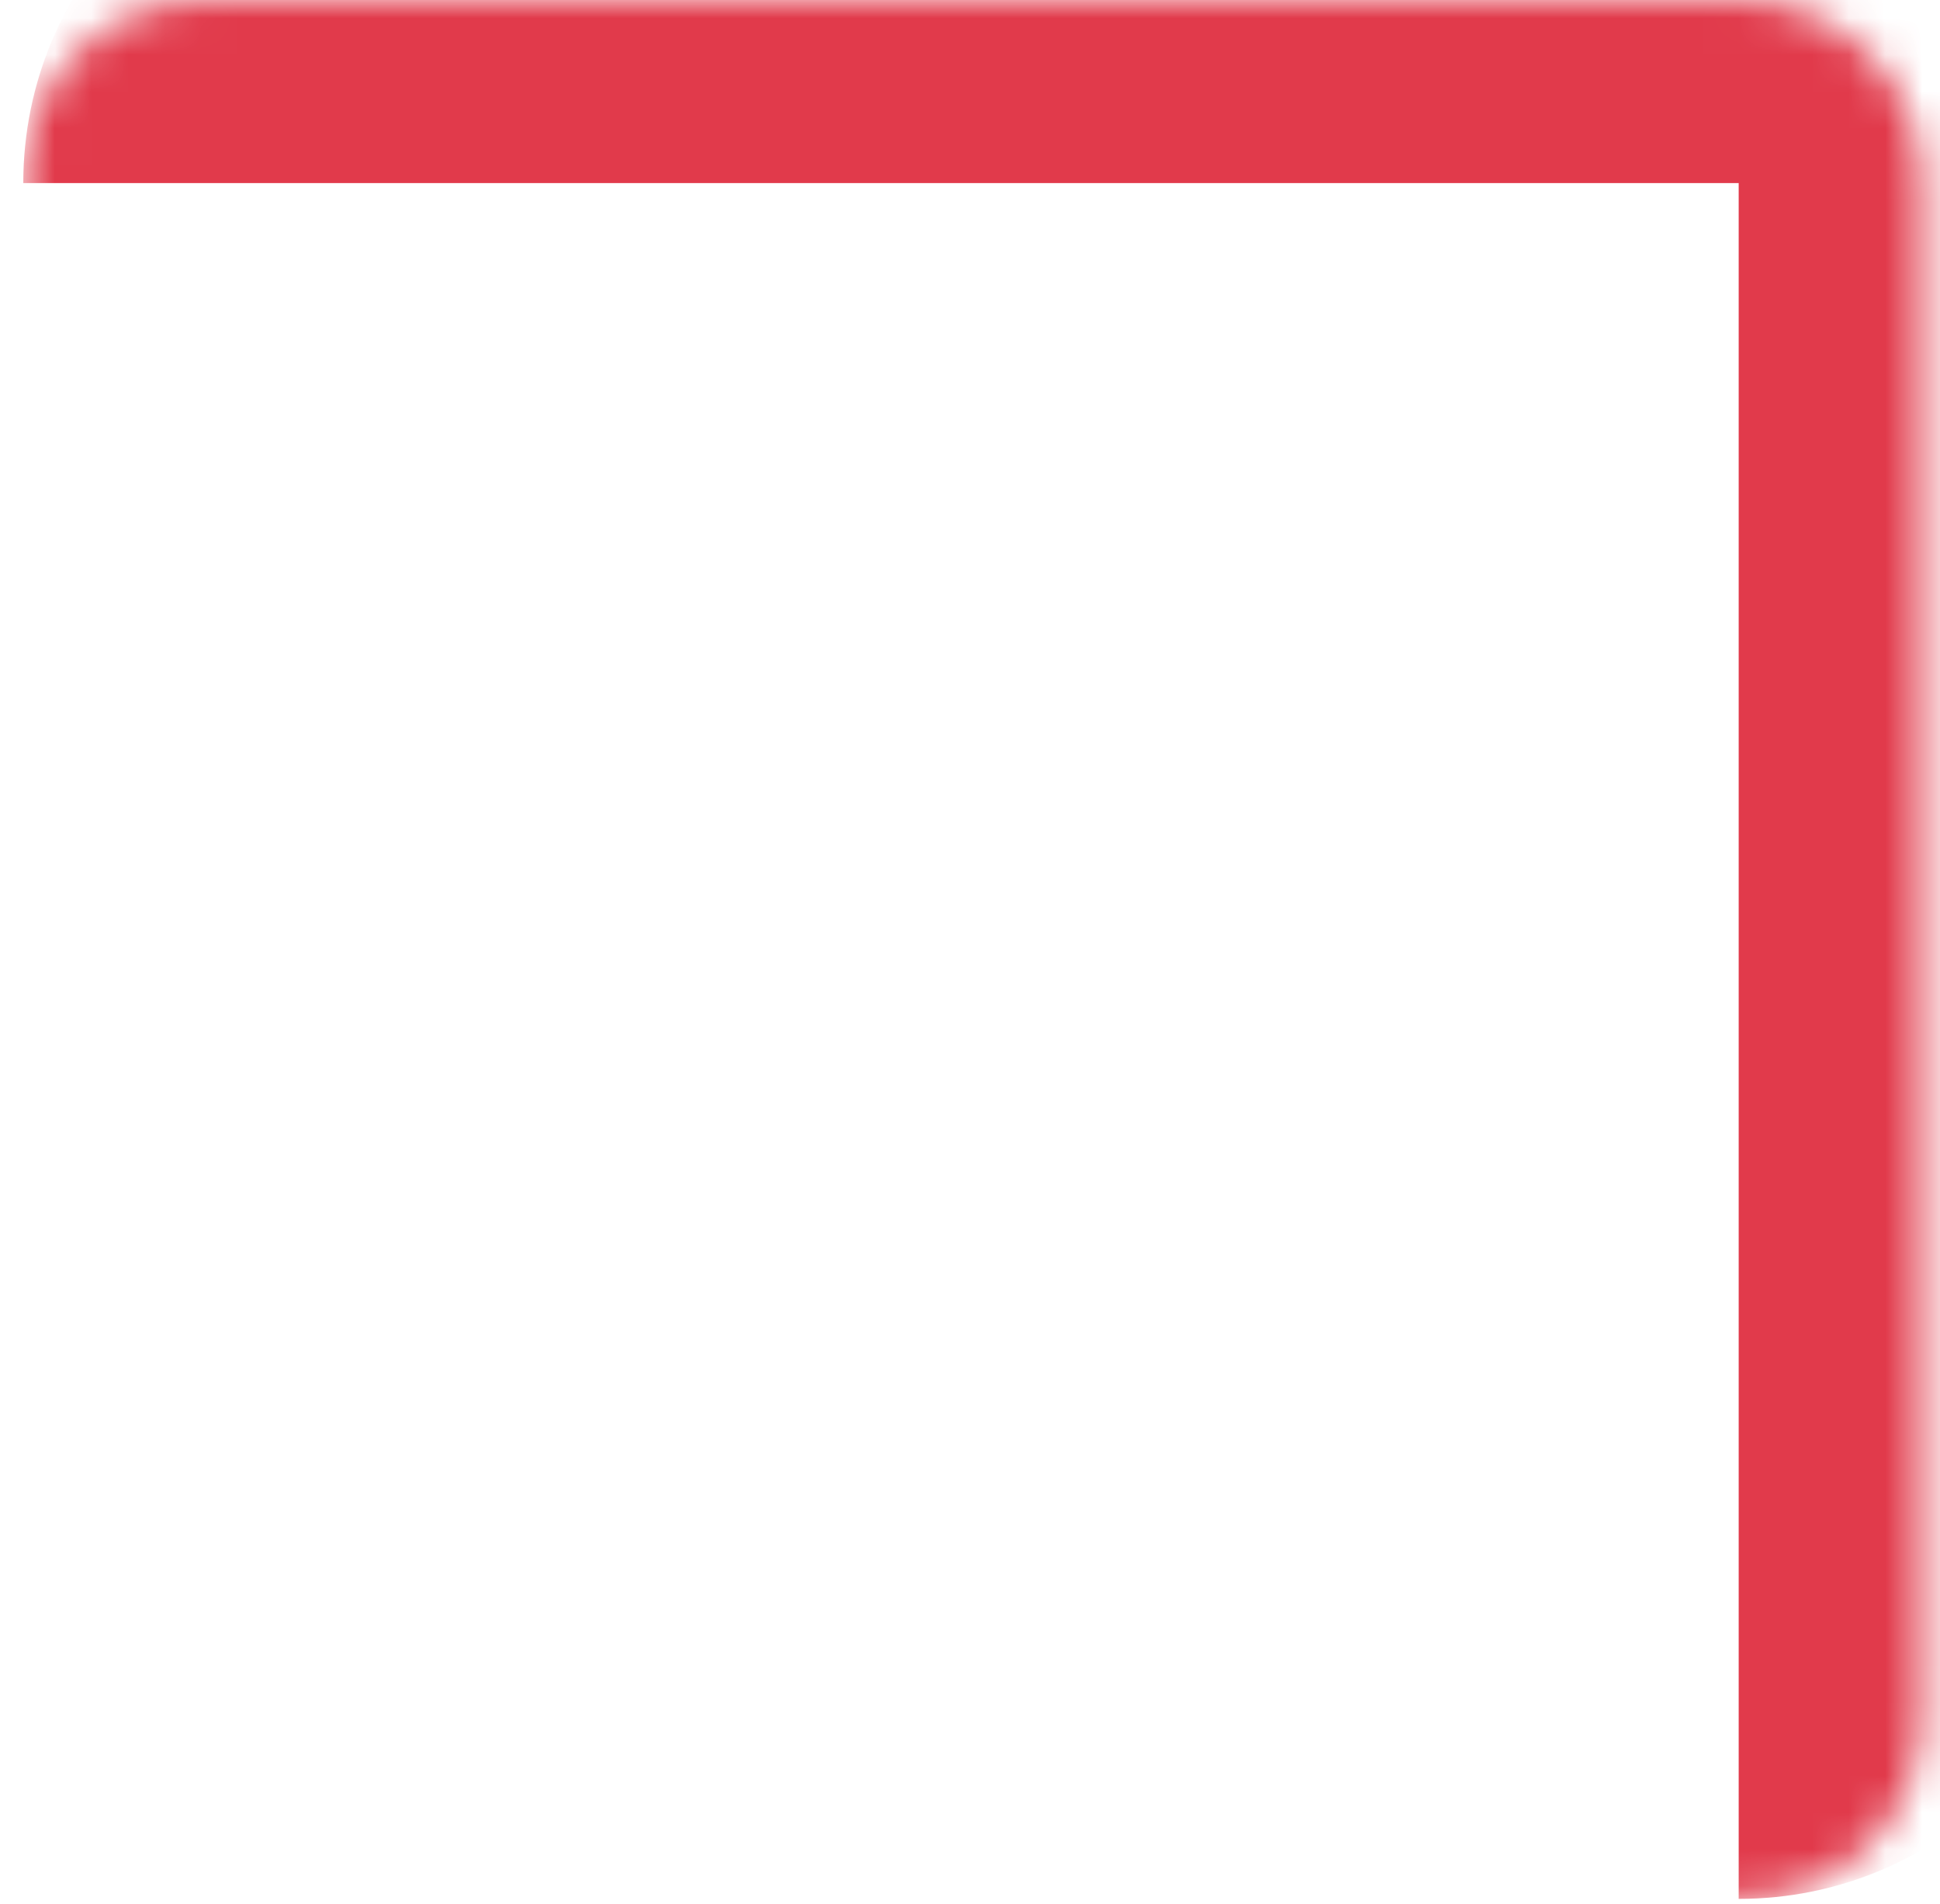 <svg width="53" height="52" viewBox="0 0 53 52" fill="none" xmlns="http://www.w3.org/2000/svg">
<mask id="path-1-inside-1_256_213" fill="white">
<path d="M52.5 5C52.5 2.239 50.261 0 47.5 0H5.636C2.874 0 0.636 2.239 0.636 5V46.864C0.636 49.626 2.874 51.864 5.636 51.864H47.5C50.261 51.864 52.5 49.626 52.5 46.864V5Z"/>
</mask>
<path d="M57.5 5C57.5 -0.523 53.023 -5 47.5 -5H10.636C5.113 -5 0.636 -0.523 0.636 5C0.636 5 2.874 5 5.636 5H47.5H57.5ZM0.636 51.864H52.5H0.636ZM47.5 51.864C53.023 51.864 57.5 47.387 57.5 41.864V5C57.5 -0.523 53.023 -5 47.5 -5V5V46.864C47.5 49.626 47.5 51.864 47.5 51.864ZM0.636 0V51.864V0Z" fill="#E13A4B" mask="url(#path-1-inside-1_256_213)"/>
</svg>
